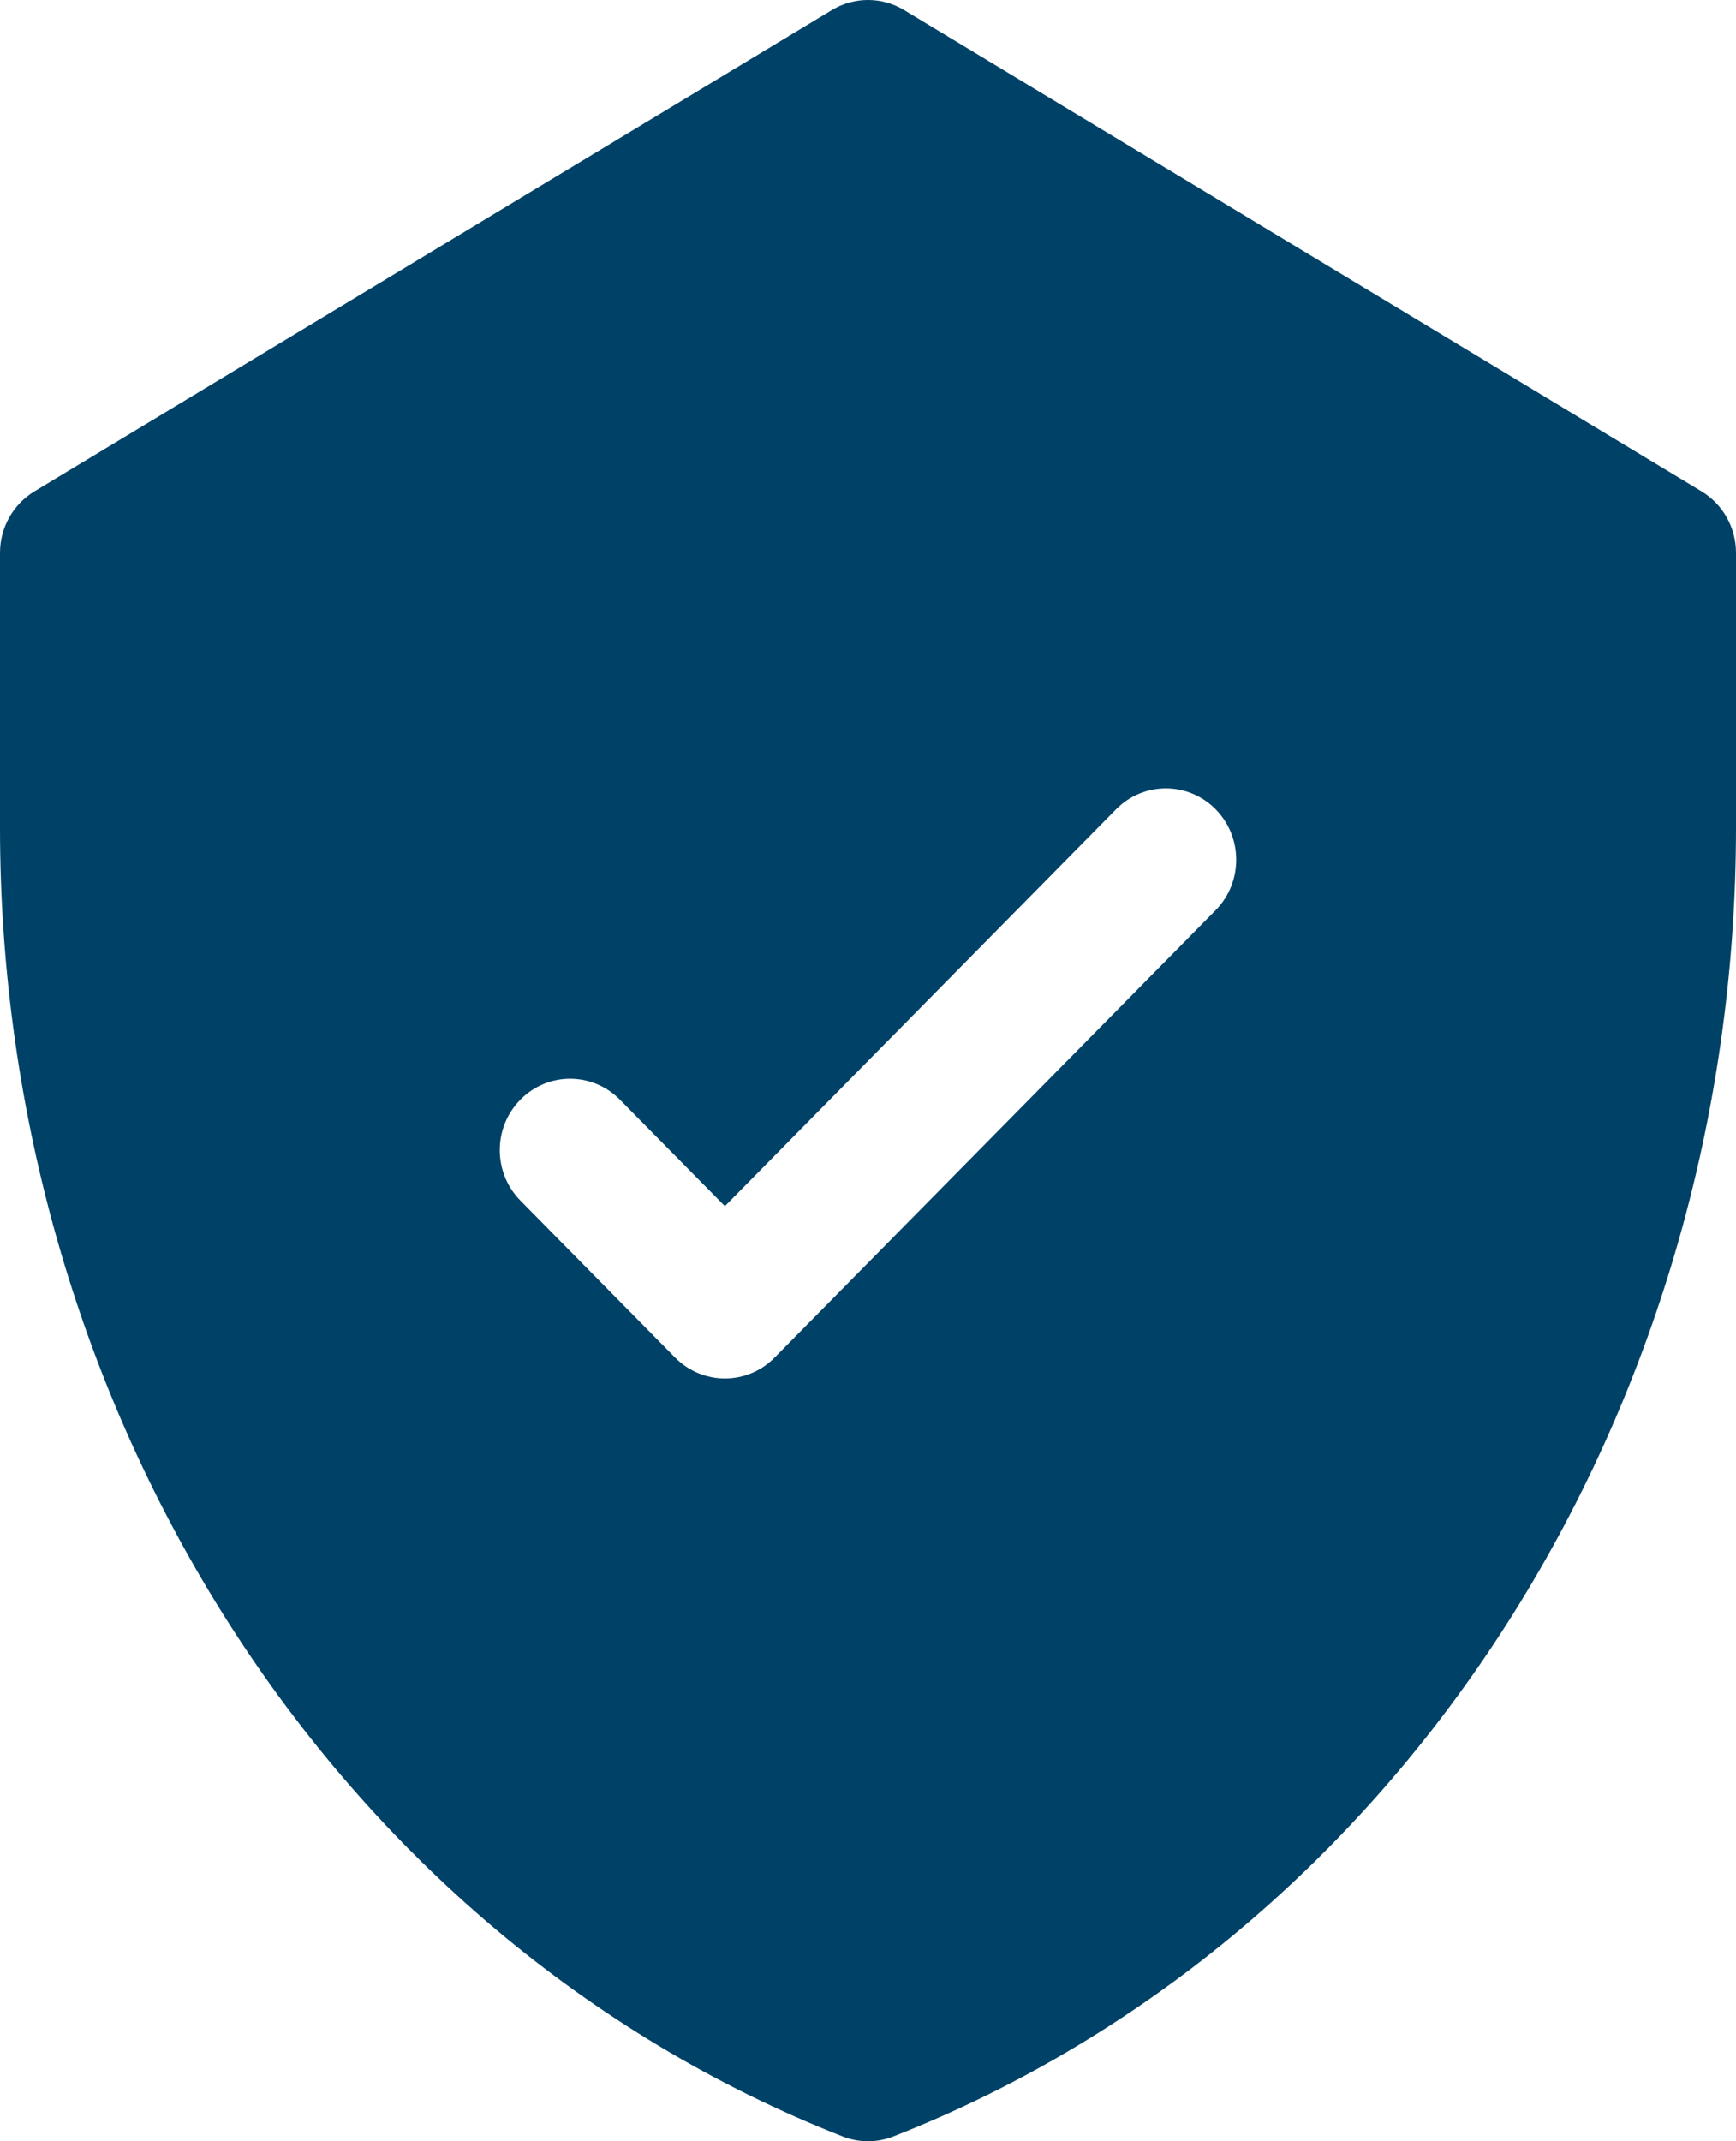 <svg width="30" height="37" viewBox="0 0 30 37" fill="none" xmlns="http://www.w3.org/2000/svg">
<path d="M29.406 8.491L15.622 0.173C15.239 -0.058 14.761 -0.058 14.378 0.173L0.594 8.491C0.226 8.714 0 9.117 0 9.551V14.3C0 24.301 5.697 33.435 14.561 36.917C14.843 37.028 15.157 37.028 15.439 36.917C24.282 33.444 30 24.329 30 14.3V9.551C30 9.117 29.774 8.714 29.406 8.491ZM21.007 15.729L13.386 23.459C12.912 23.94 12.142 23.94 11.667 23.459L8.993 20.746C8.518 20.264 8.518 19.483 8.993 19.002C9.467 18.52 10.237 18.52 10.712 19.002L12.527 20.842L19.288 13.984C19.762 13.503 20.532 13.503 21.007 13.984C21.482 14.466 21.482 15.247 21.007 15.729Z" fill="#004267"/>
</svg>
